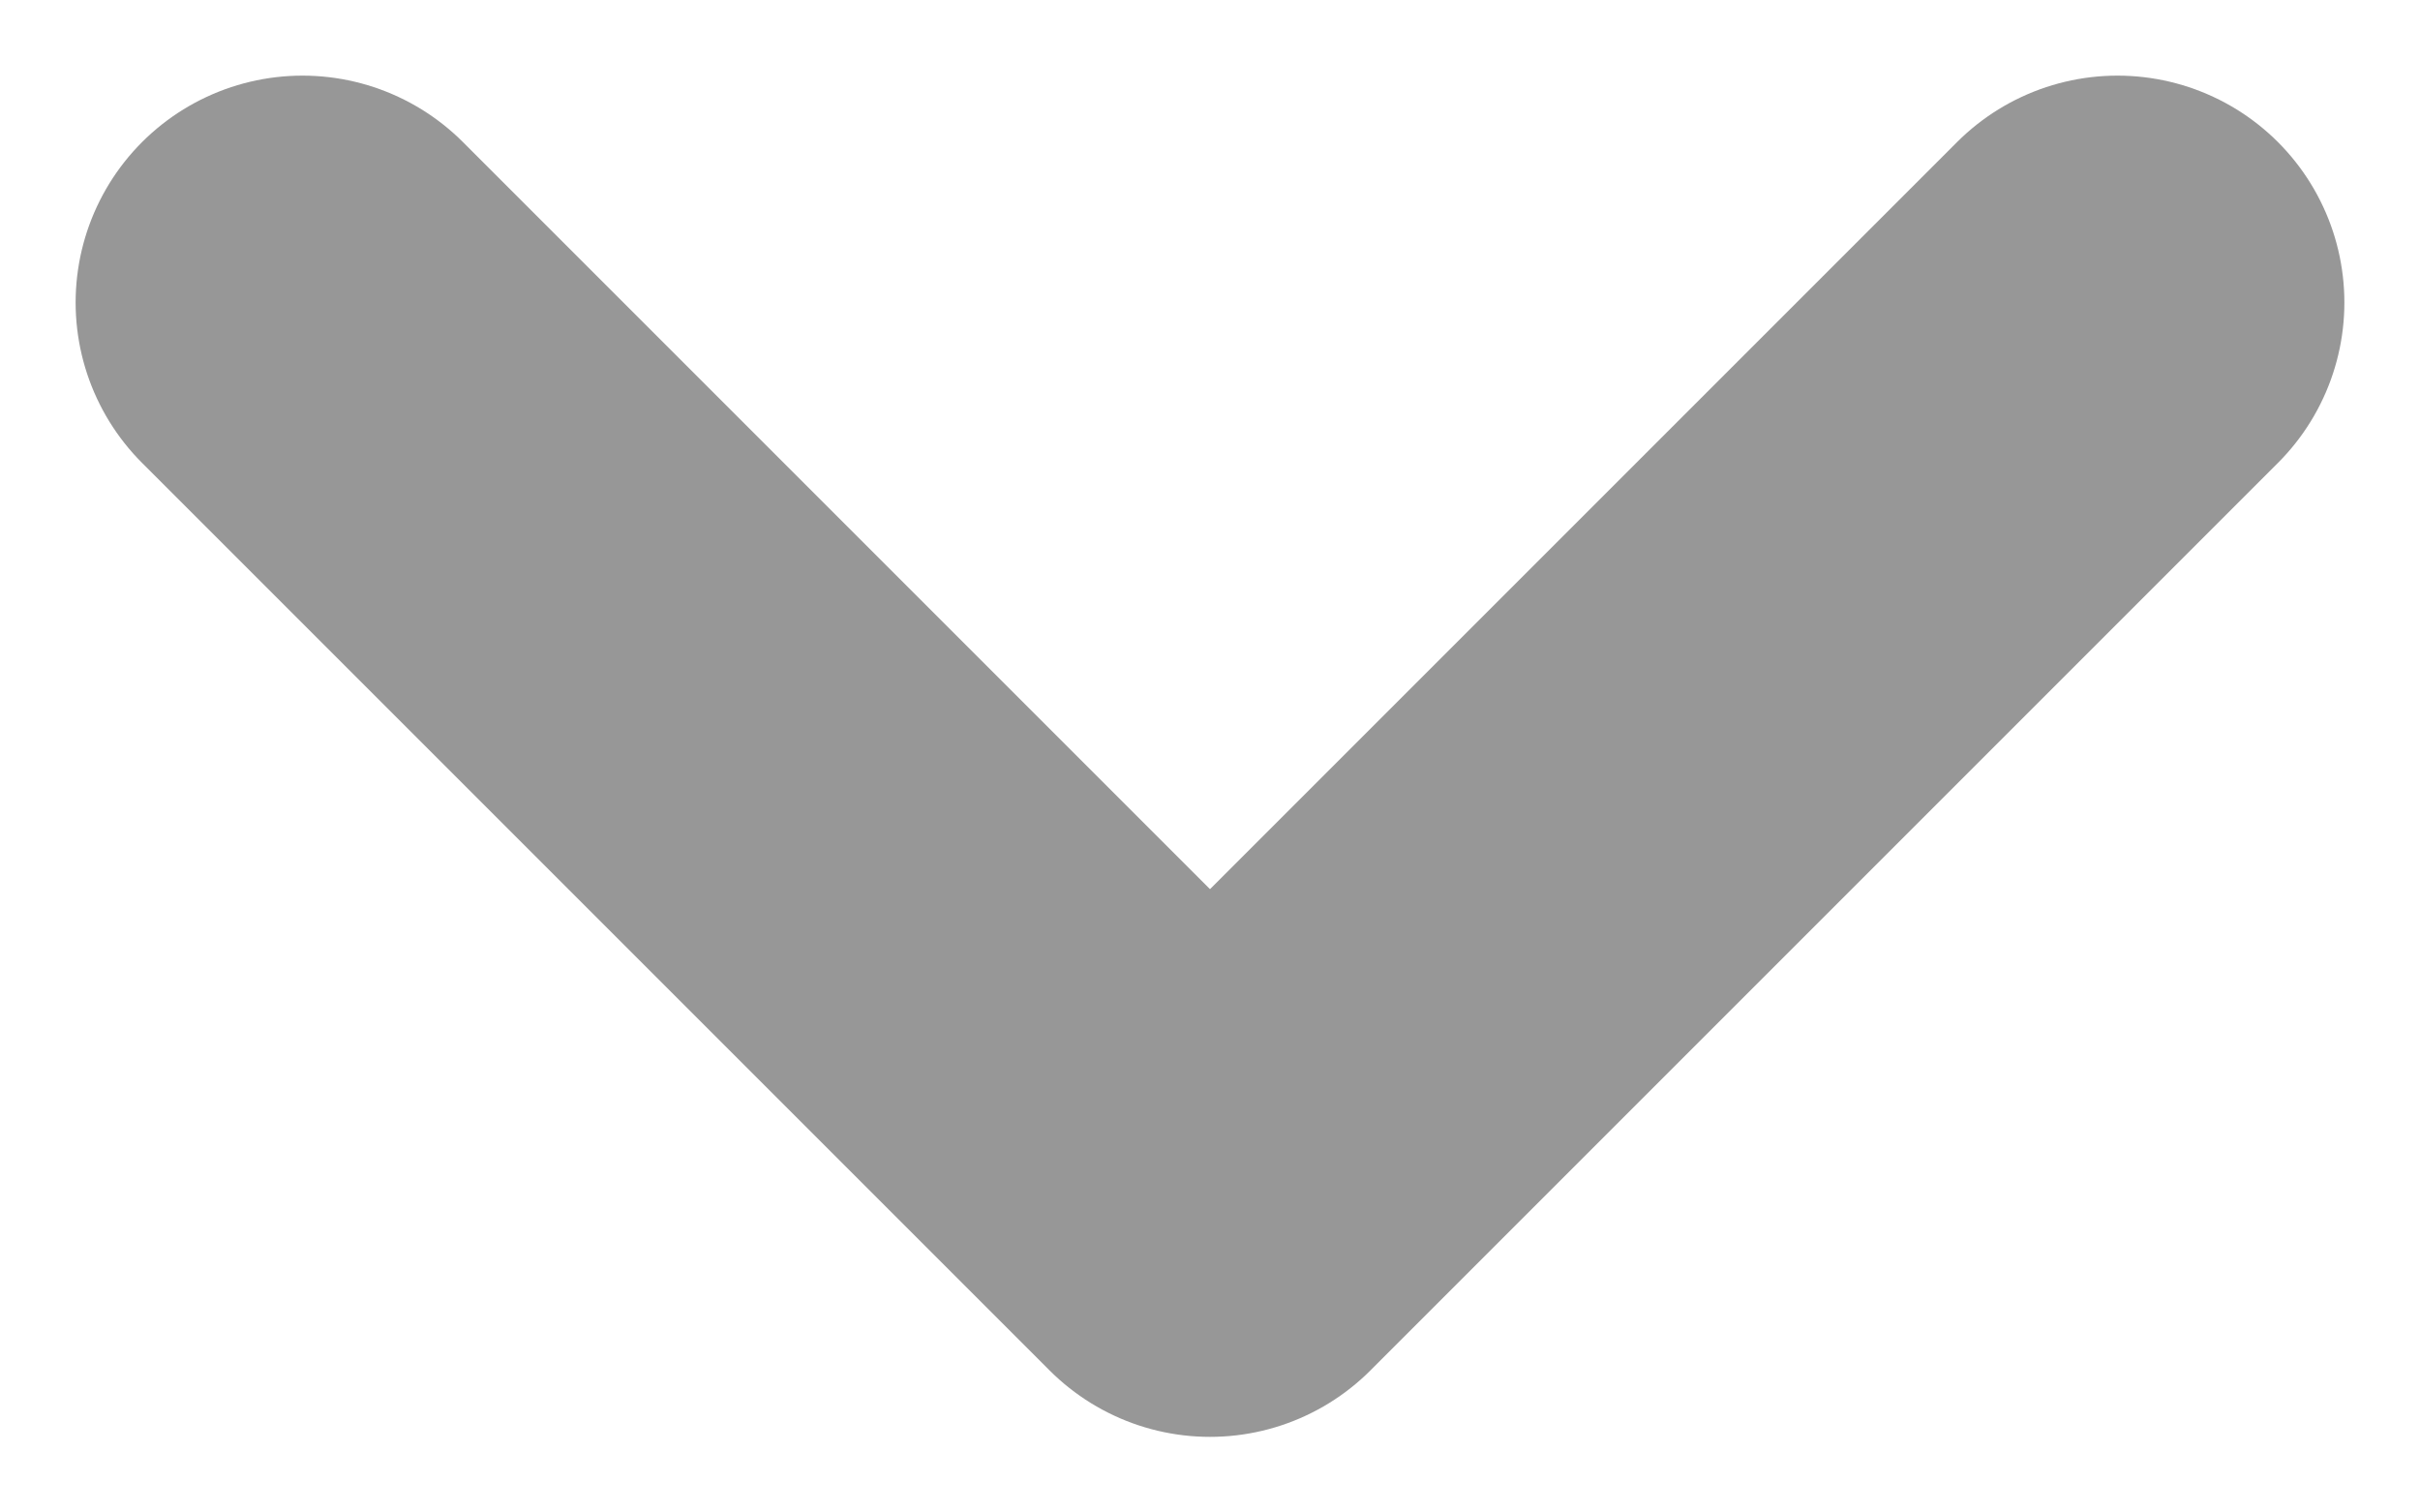 <svg xmlns="http://www.w3.org/2000/svg" width="8" height="5" viewBox="0 0 8 5">
    <path fill="none" fill-rule="evenodd" stroke="#979797" stroke-linecap="round" stroke-linejoin="round" stroke-width="1.5" d="M1 1l3 3 3-3"/>
</svg>
